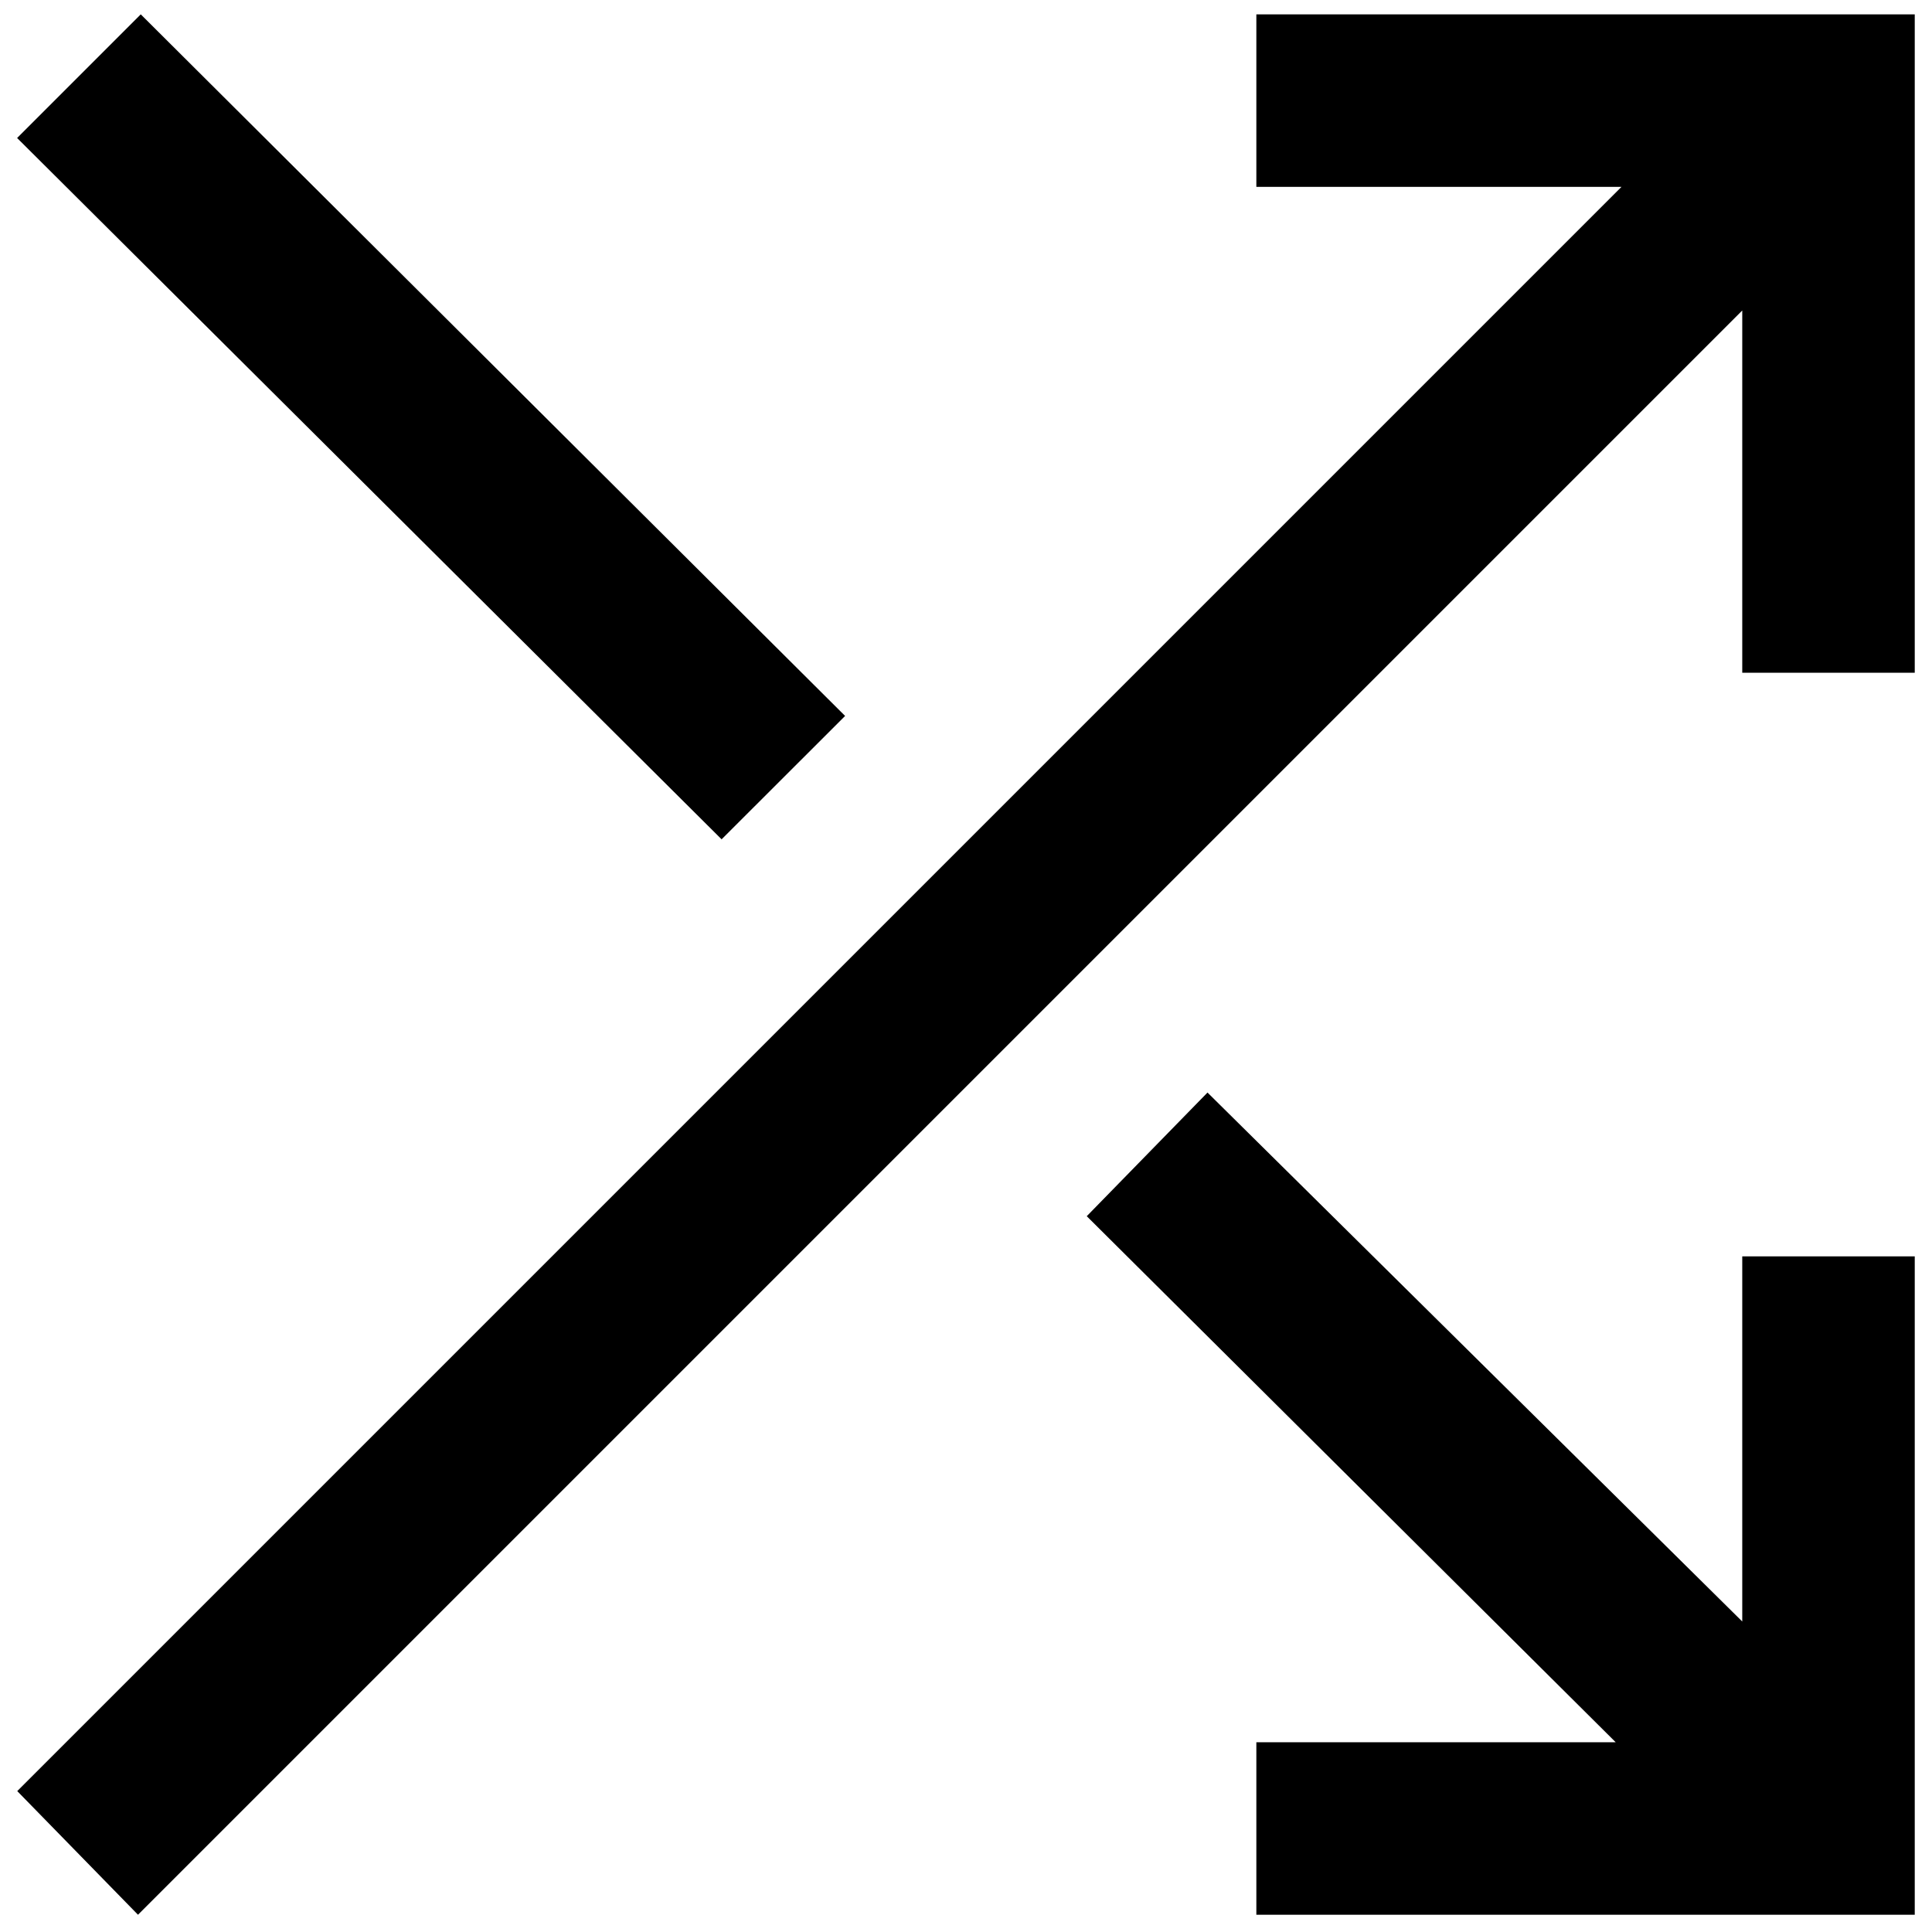 <svg width="14" height="14" viewBox="0 0 14 14" fill="none" xmlns="http://www.w3.org/2000/svg">
  <path d="M9.104 13.875v-1.25h2.604L7.875 8.813l.875-.896 3.875 3.833V9.104h1.25v4.771h-4.77Zm-8.104 0-.875-.896L11.75 1.354H9.104V.104h4.771v4.771h-1.25V2.25L1 13.875Zm4.23-7.792L.124 1 1.02.104l5.104 5.084-.896.895Z" fill="currentColor"/>
</svg>
